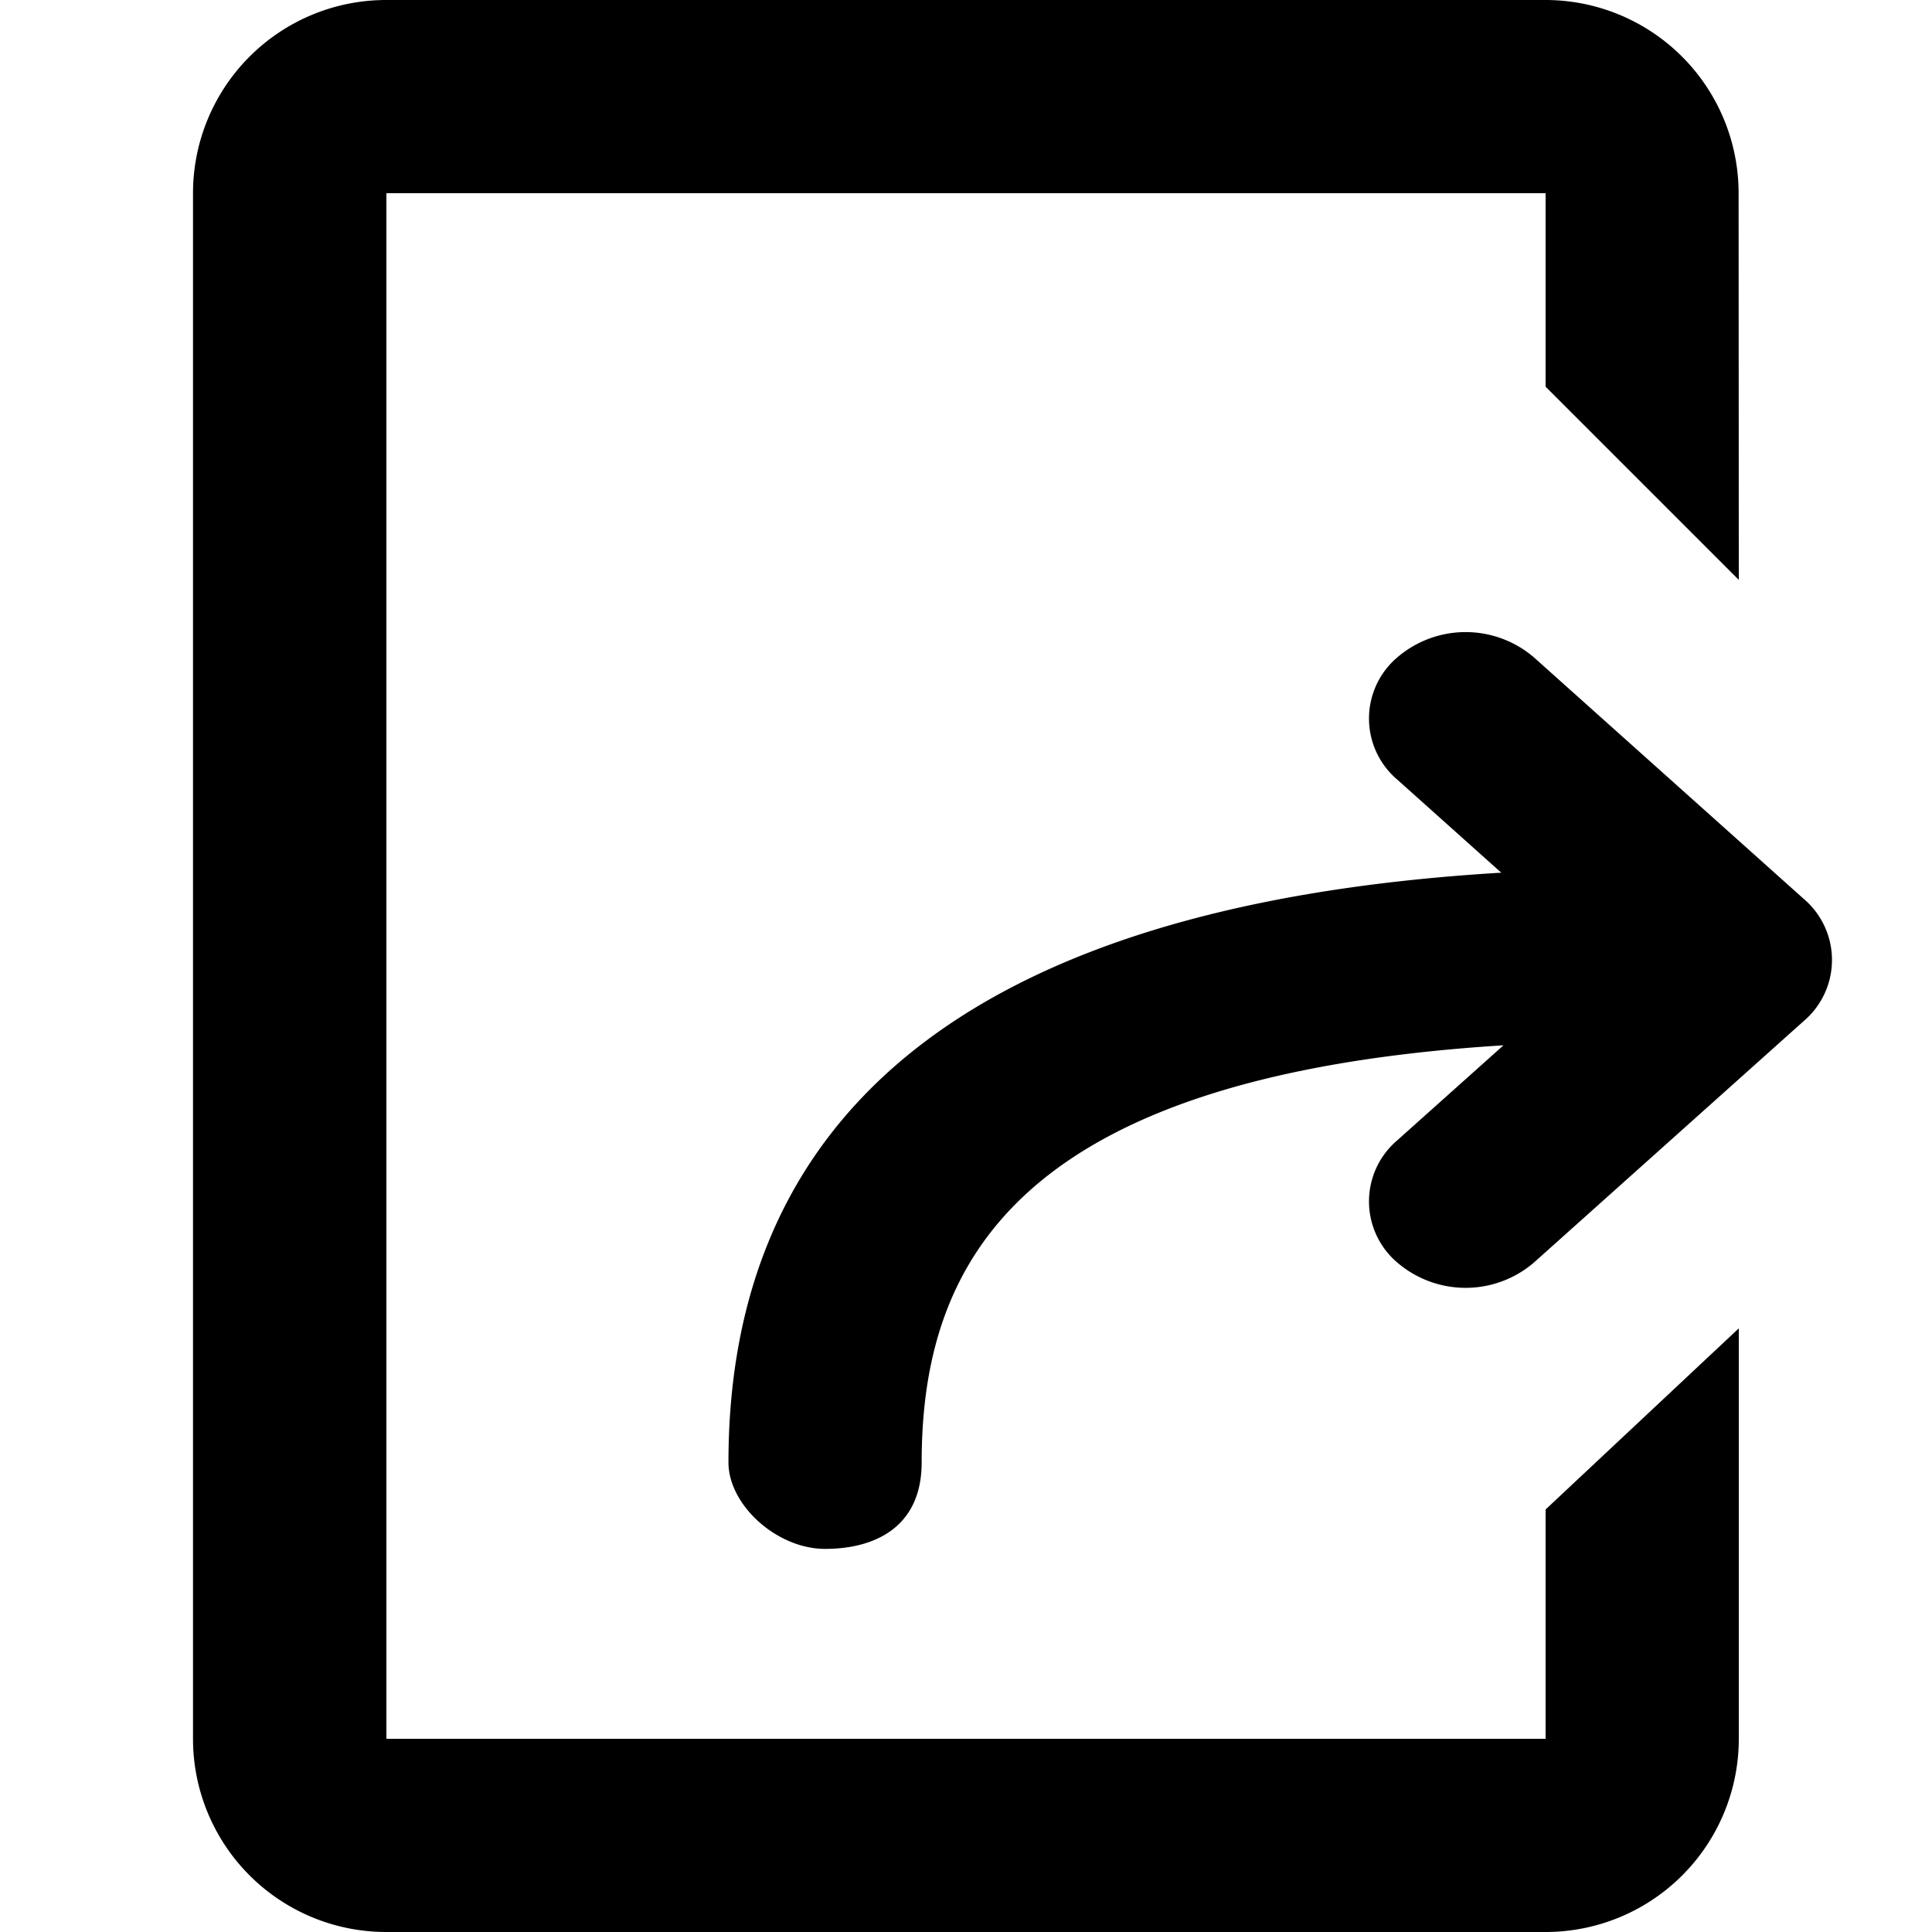 <svg xmlns="http://www.w3.org/2000/svg" width="24" height="24" viewBox="2 2 20 20">
  <path
    fillRule="evenodd"
    d="M5.998 22a2 2 0 01-2-2V4a2 2 0 012-2h12a2 2 0 012 2L20 8.003l-2-2V4H6v16h12v-2.374l2-1.875V20a2 2 0 01-2 2H6zm4.543-3.966c-.5 0-1-.455-1-.895 0-3.399 2.224-5.76 8-6.105l-1.076-.963a.83.83 0 010-1.266 1.086 1.086 0 011.414 0l2.793 2.5a.83.83 0 010 1.265l-2.793 2.5a1.086 1.086 0 01-1.414 0 .83.83 0 010-1.266l1.099-.983c-5.002.312-6.023 2.219-6.023 4.318 0 .682-.5.895-1 .895z"
  />
</svg>